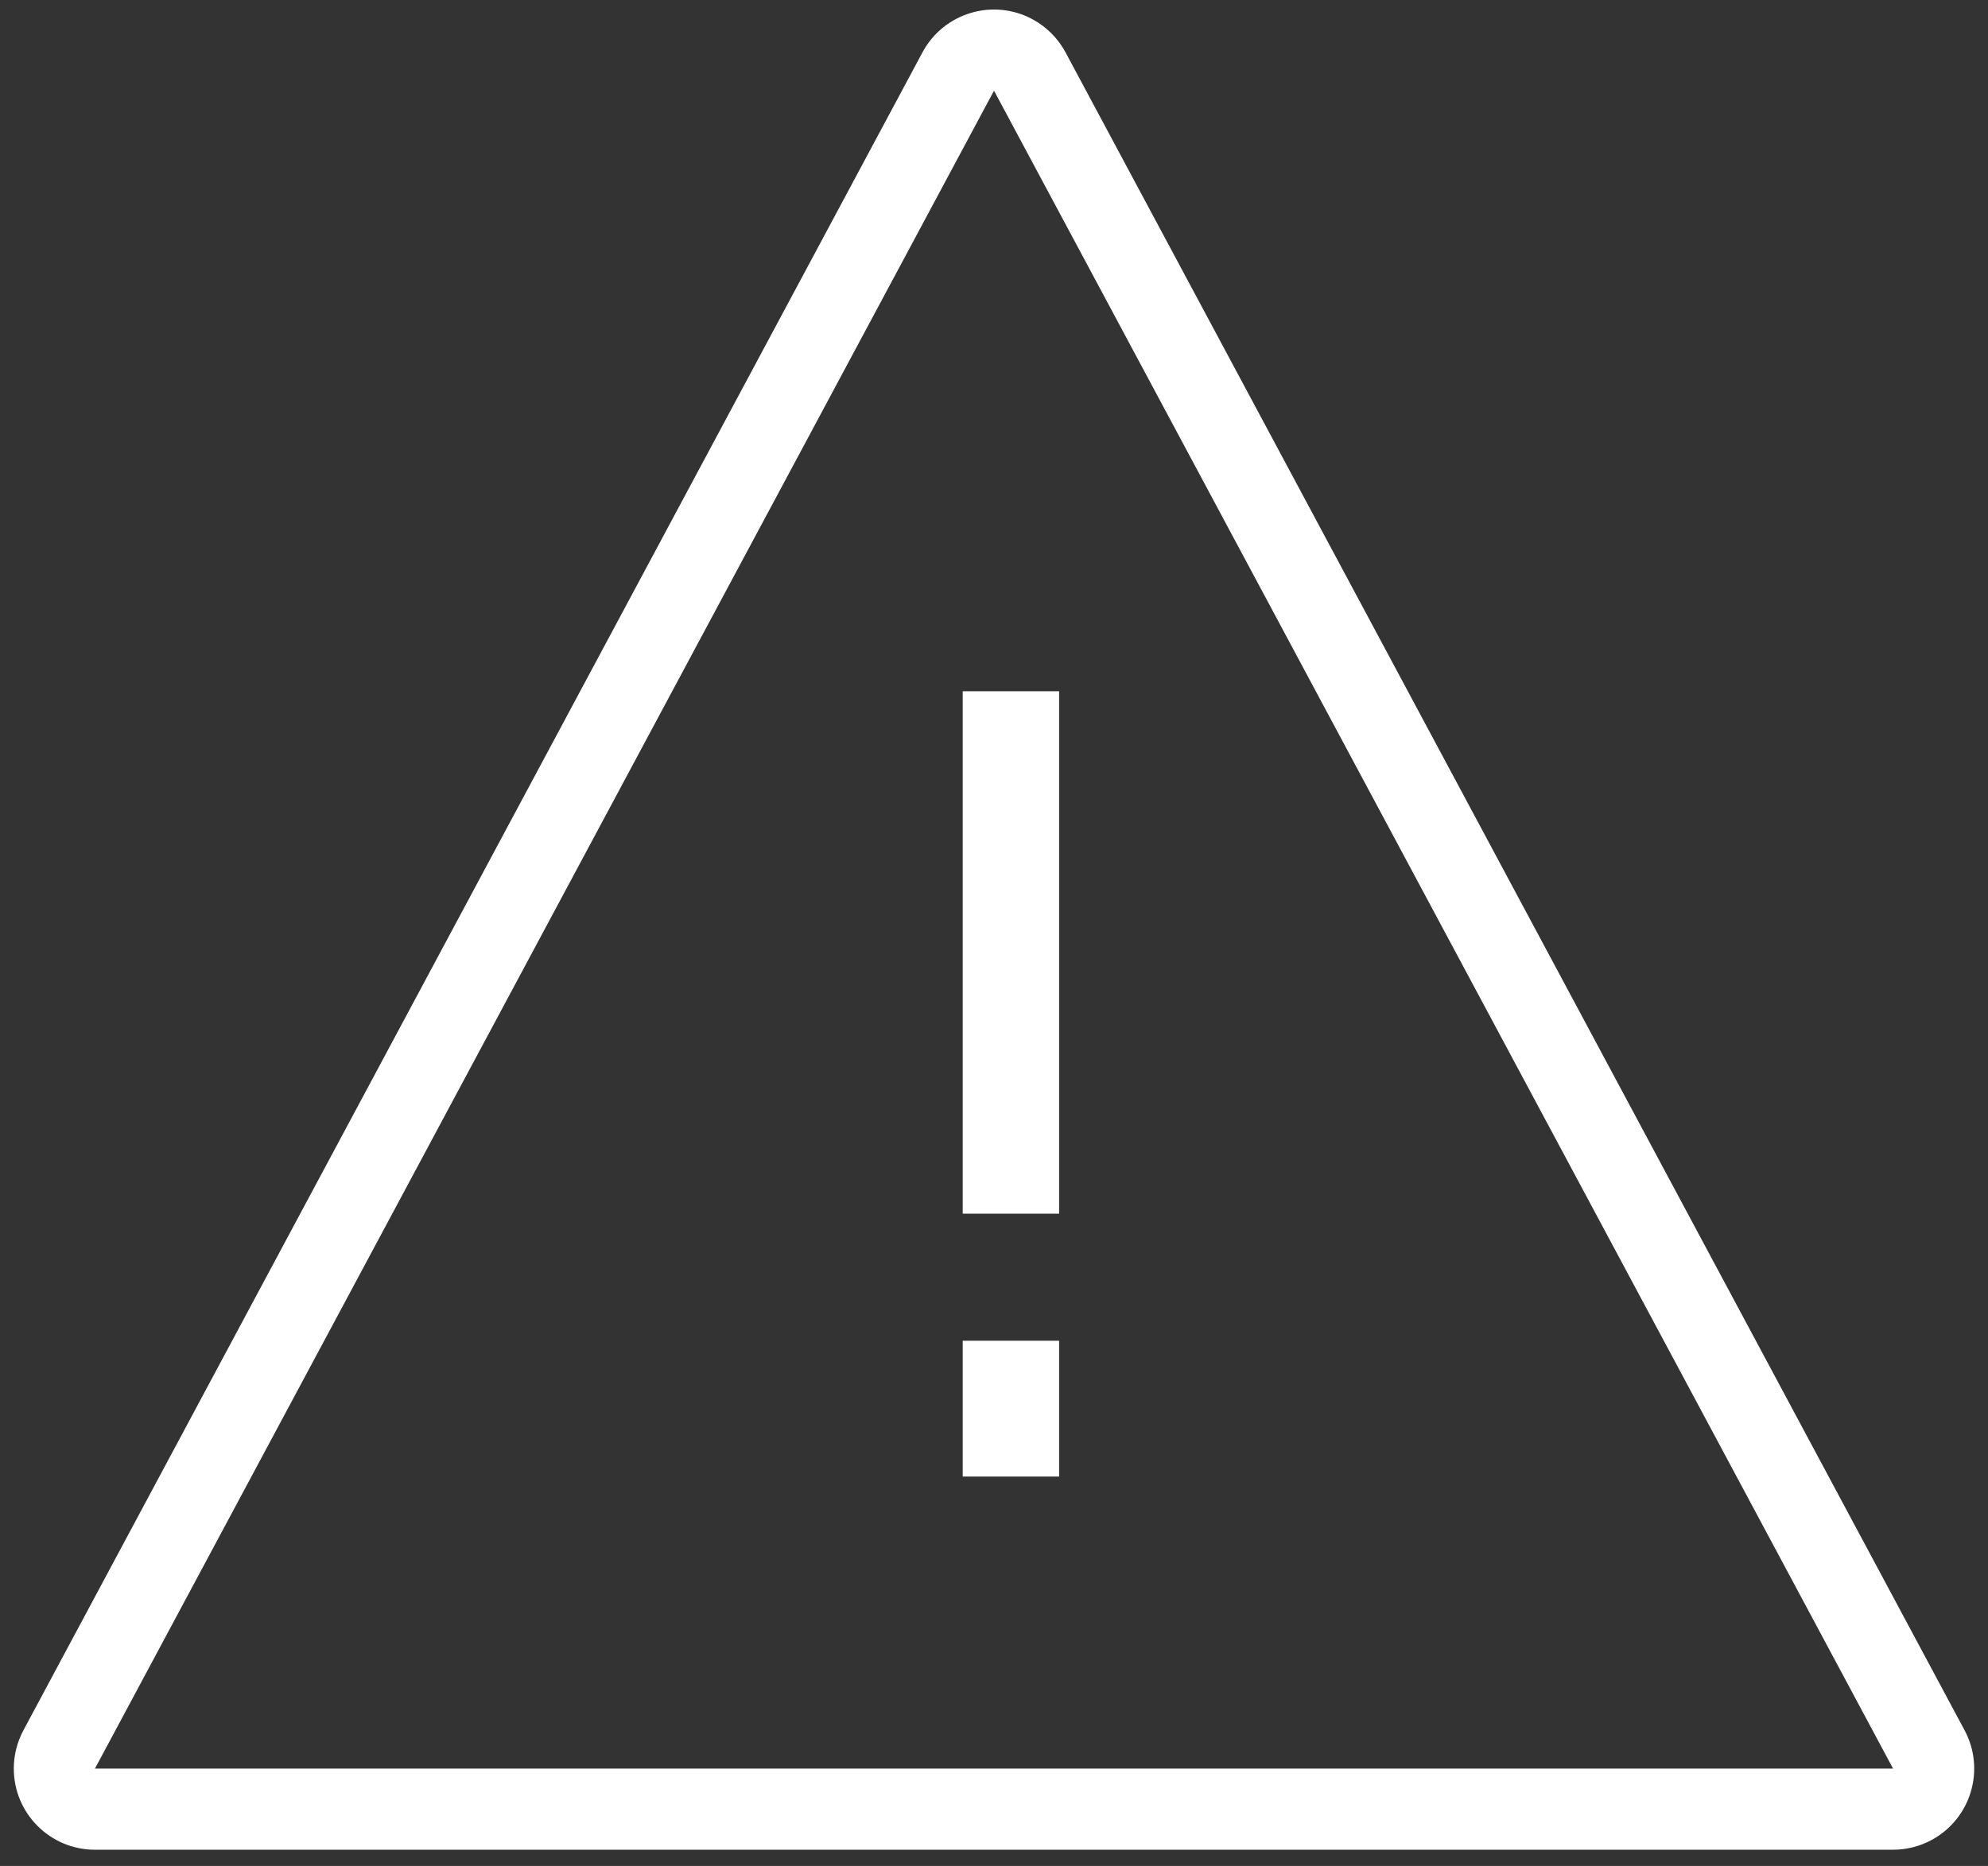 <?xml version="1.0" encoding="UTF-8"?>
<svg width="49px" height="46px" viewBox="0 0 49 46" version="1.1" xmlns="http://www.w3.org/2000/svg" xmlns:xlink="http://www.w3.org/1999/xlink">
    <rect x="0" y="0" width="49" height="46" fill="#333333" stroke="none"/>
    <g stroke="none" stroke-width="1" fill="none" fill-rule="evenodd">
        <g transform="translate(-325, -2374)" fill="#FFFFFF">
            <g transform="translate(305, 2357)">
                <g transform="translate(20, 17)">
                    <path d="M23.729,29.92 L23.729,17.041 L26.105,17.041 L26.105,29.92 L23.729,29.92 Z M23.729,36.4 L23.729,33.052 L26.105,33.052 L26.105,36.4 L23.729,36.4 Z"></path>
                    <path d="M24.5,2.235 L2.34,43.6 L46.66,43.6 L24.5,2.235 Z M26.263,1.291 L48.423,42.656 C48.944,43.629 48.578,44.841 47.604,45.363 C47.314,45.519 46.989,45.6 46.66,45.6 L2.34,45.6 C1.236,45.6 0.34,44.705 0.34,43.6 C0.34,43.27 0.422,42.946 0.577,42.656 L22.737,1.291 C23.259,0.317 24.471,-0.049 25.444,0.472 C25.792,0.659 26.077,0.943 26.263,1.291 Z" fill-rule="nonzero"></path>
                </g>
            </g>
        </g>
    </g>
</svg>